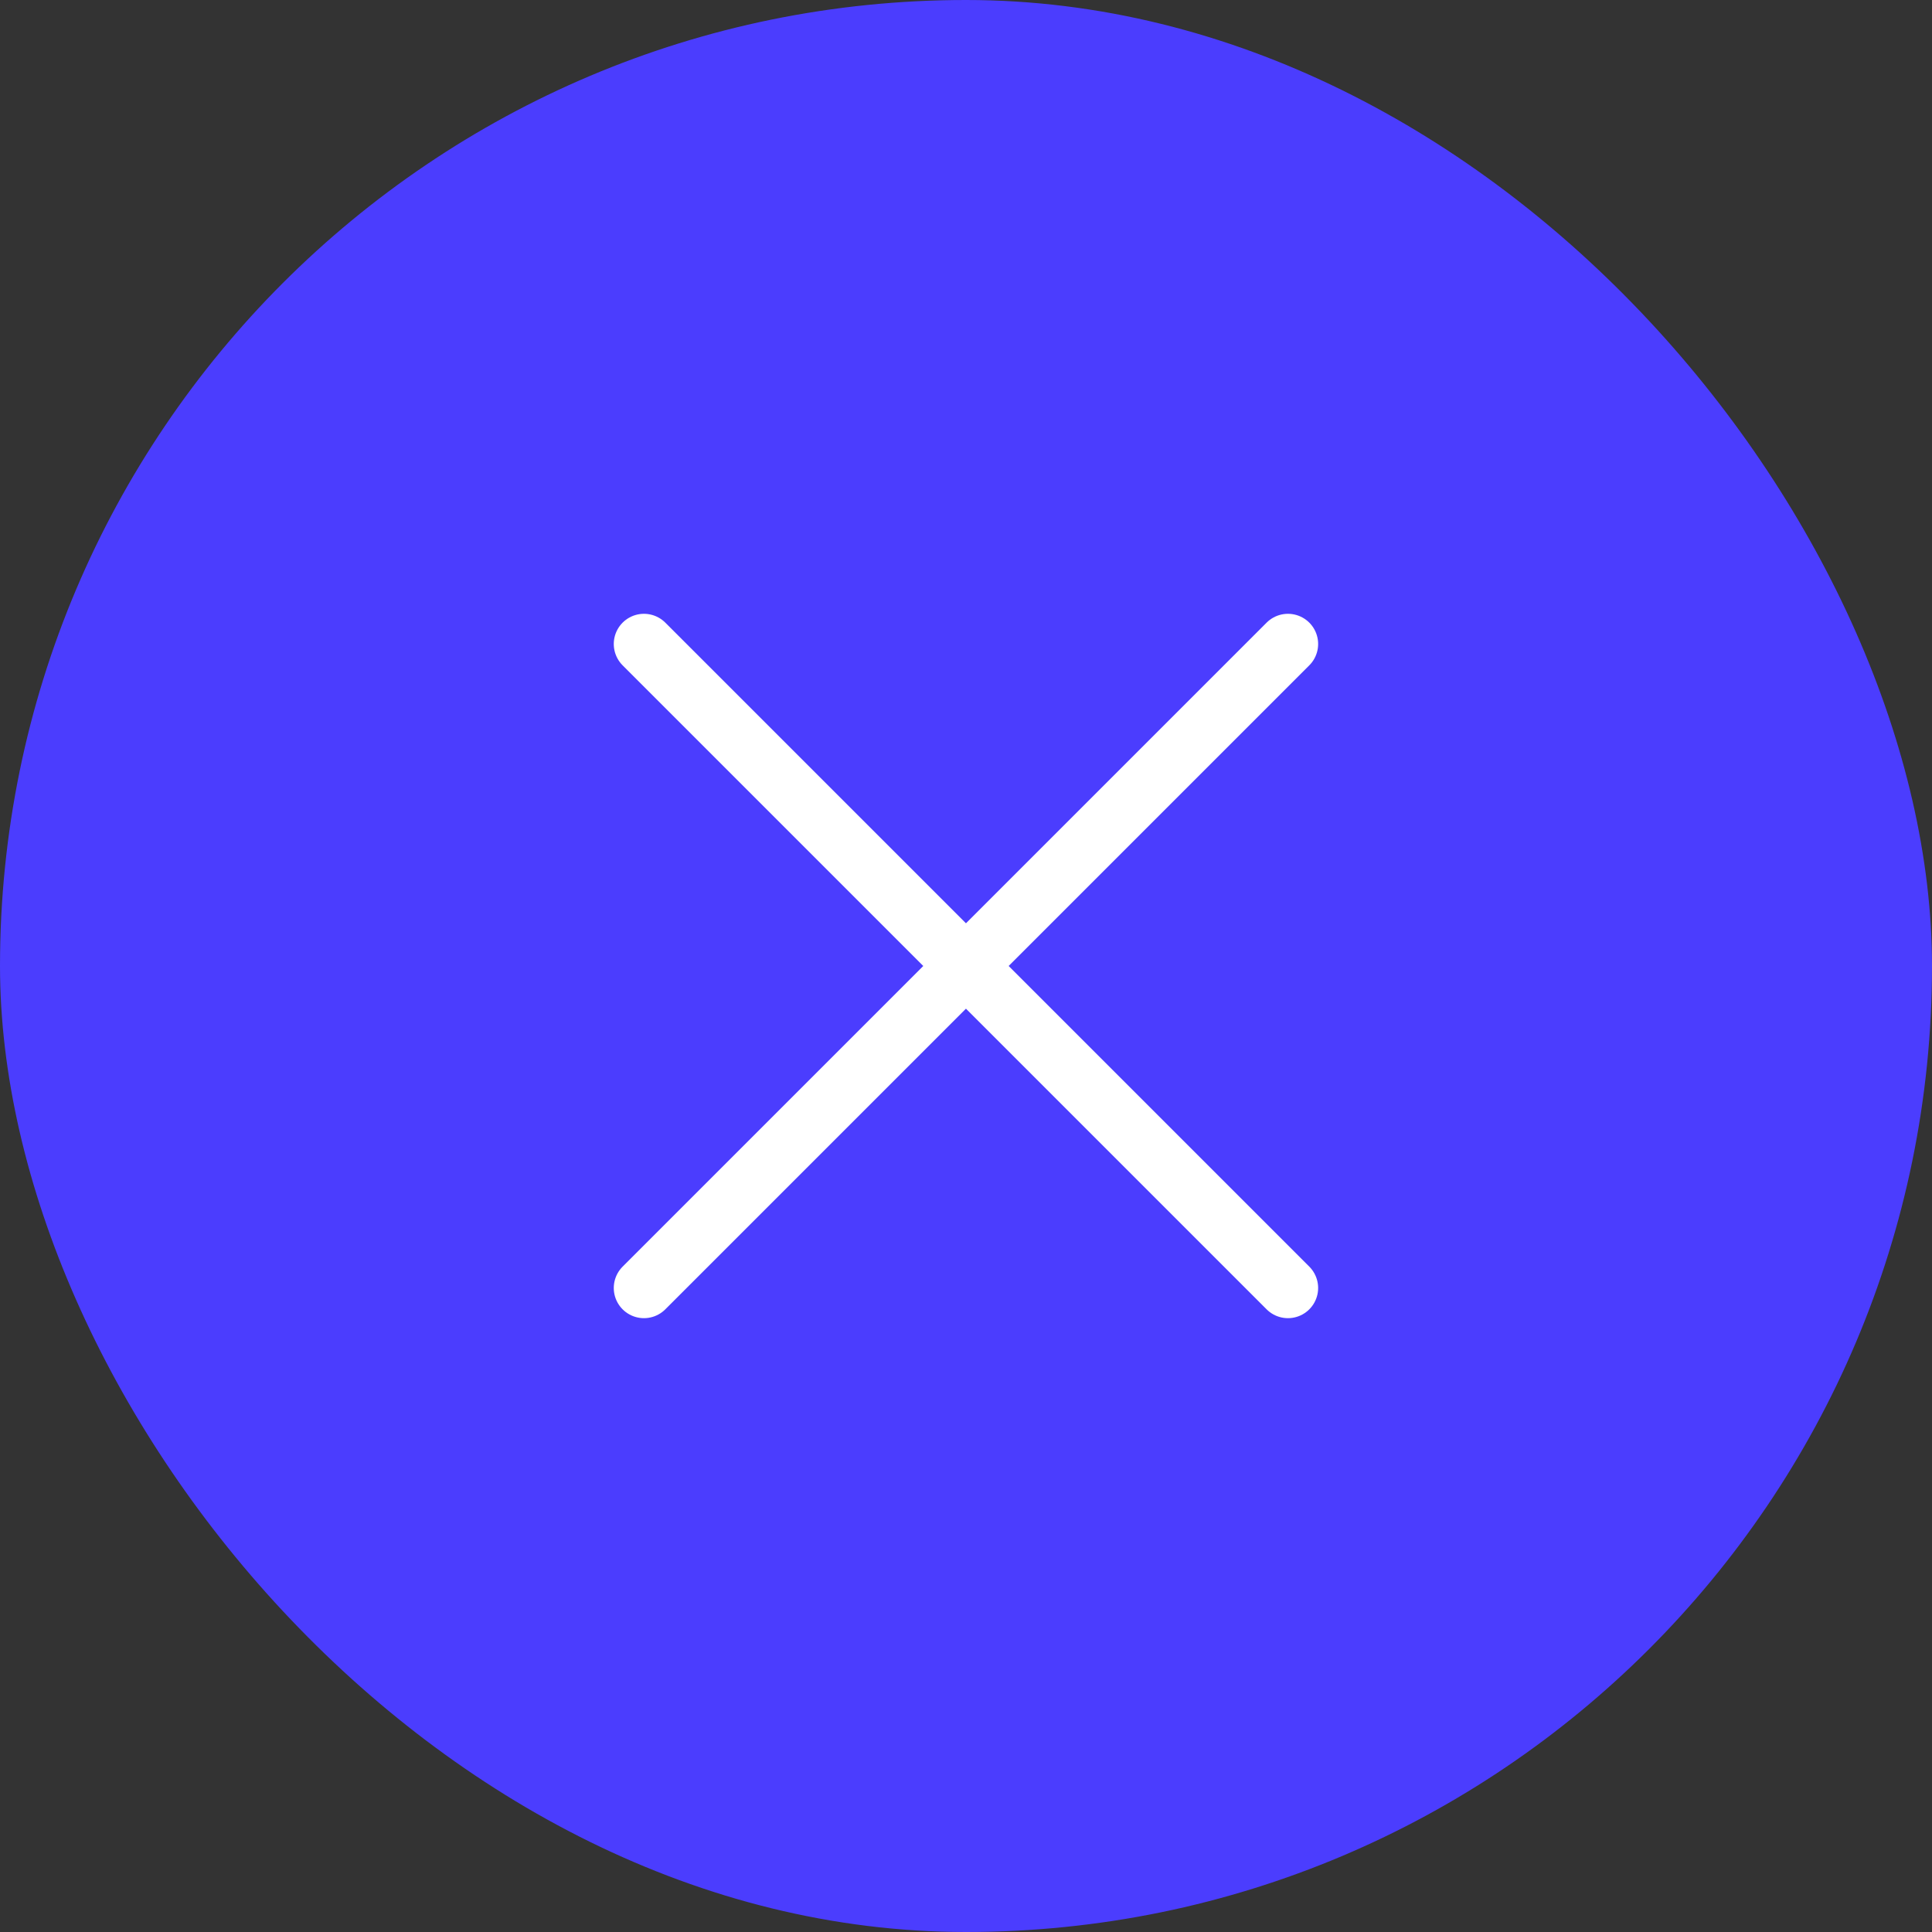 <svg width="64" height="64" viewBox="0 0 64 64" fill="none" xmlns="http://www.w3.org/2000/svg">
<rect x="0" y="0" width="64" height="64" fill="#333333" stroke="none"/>
<rect width="64" height="64" rx="32" fill="#4B3DFE"/>
<path d="M42.665 42.666L21.332 21.333M42.665 21.333L21.332 42.666" stroke="white" stroke-width="2" stroke-linecap="round"/>
</svg>
